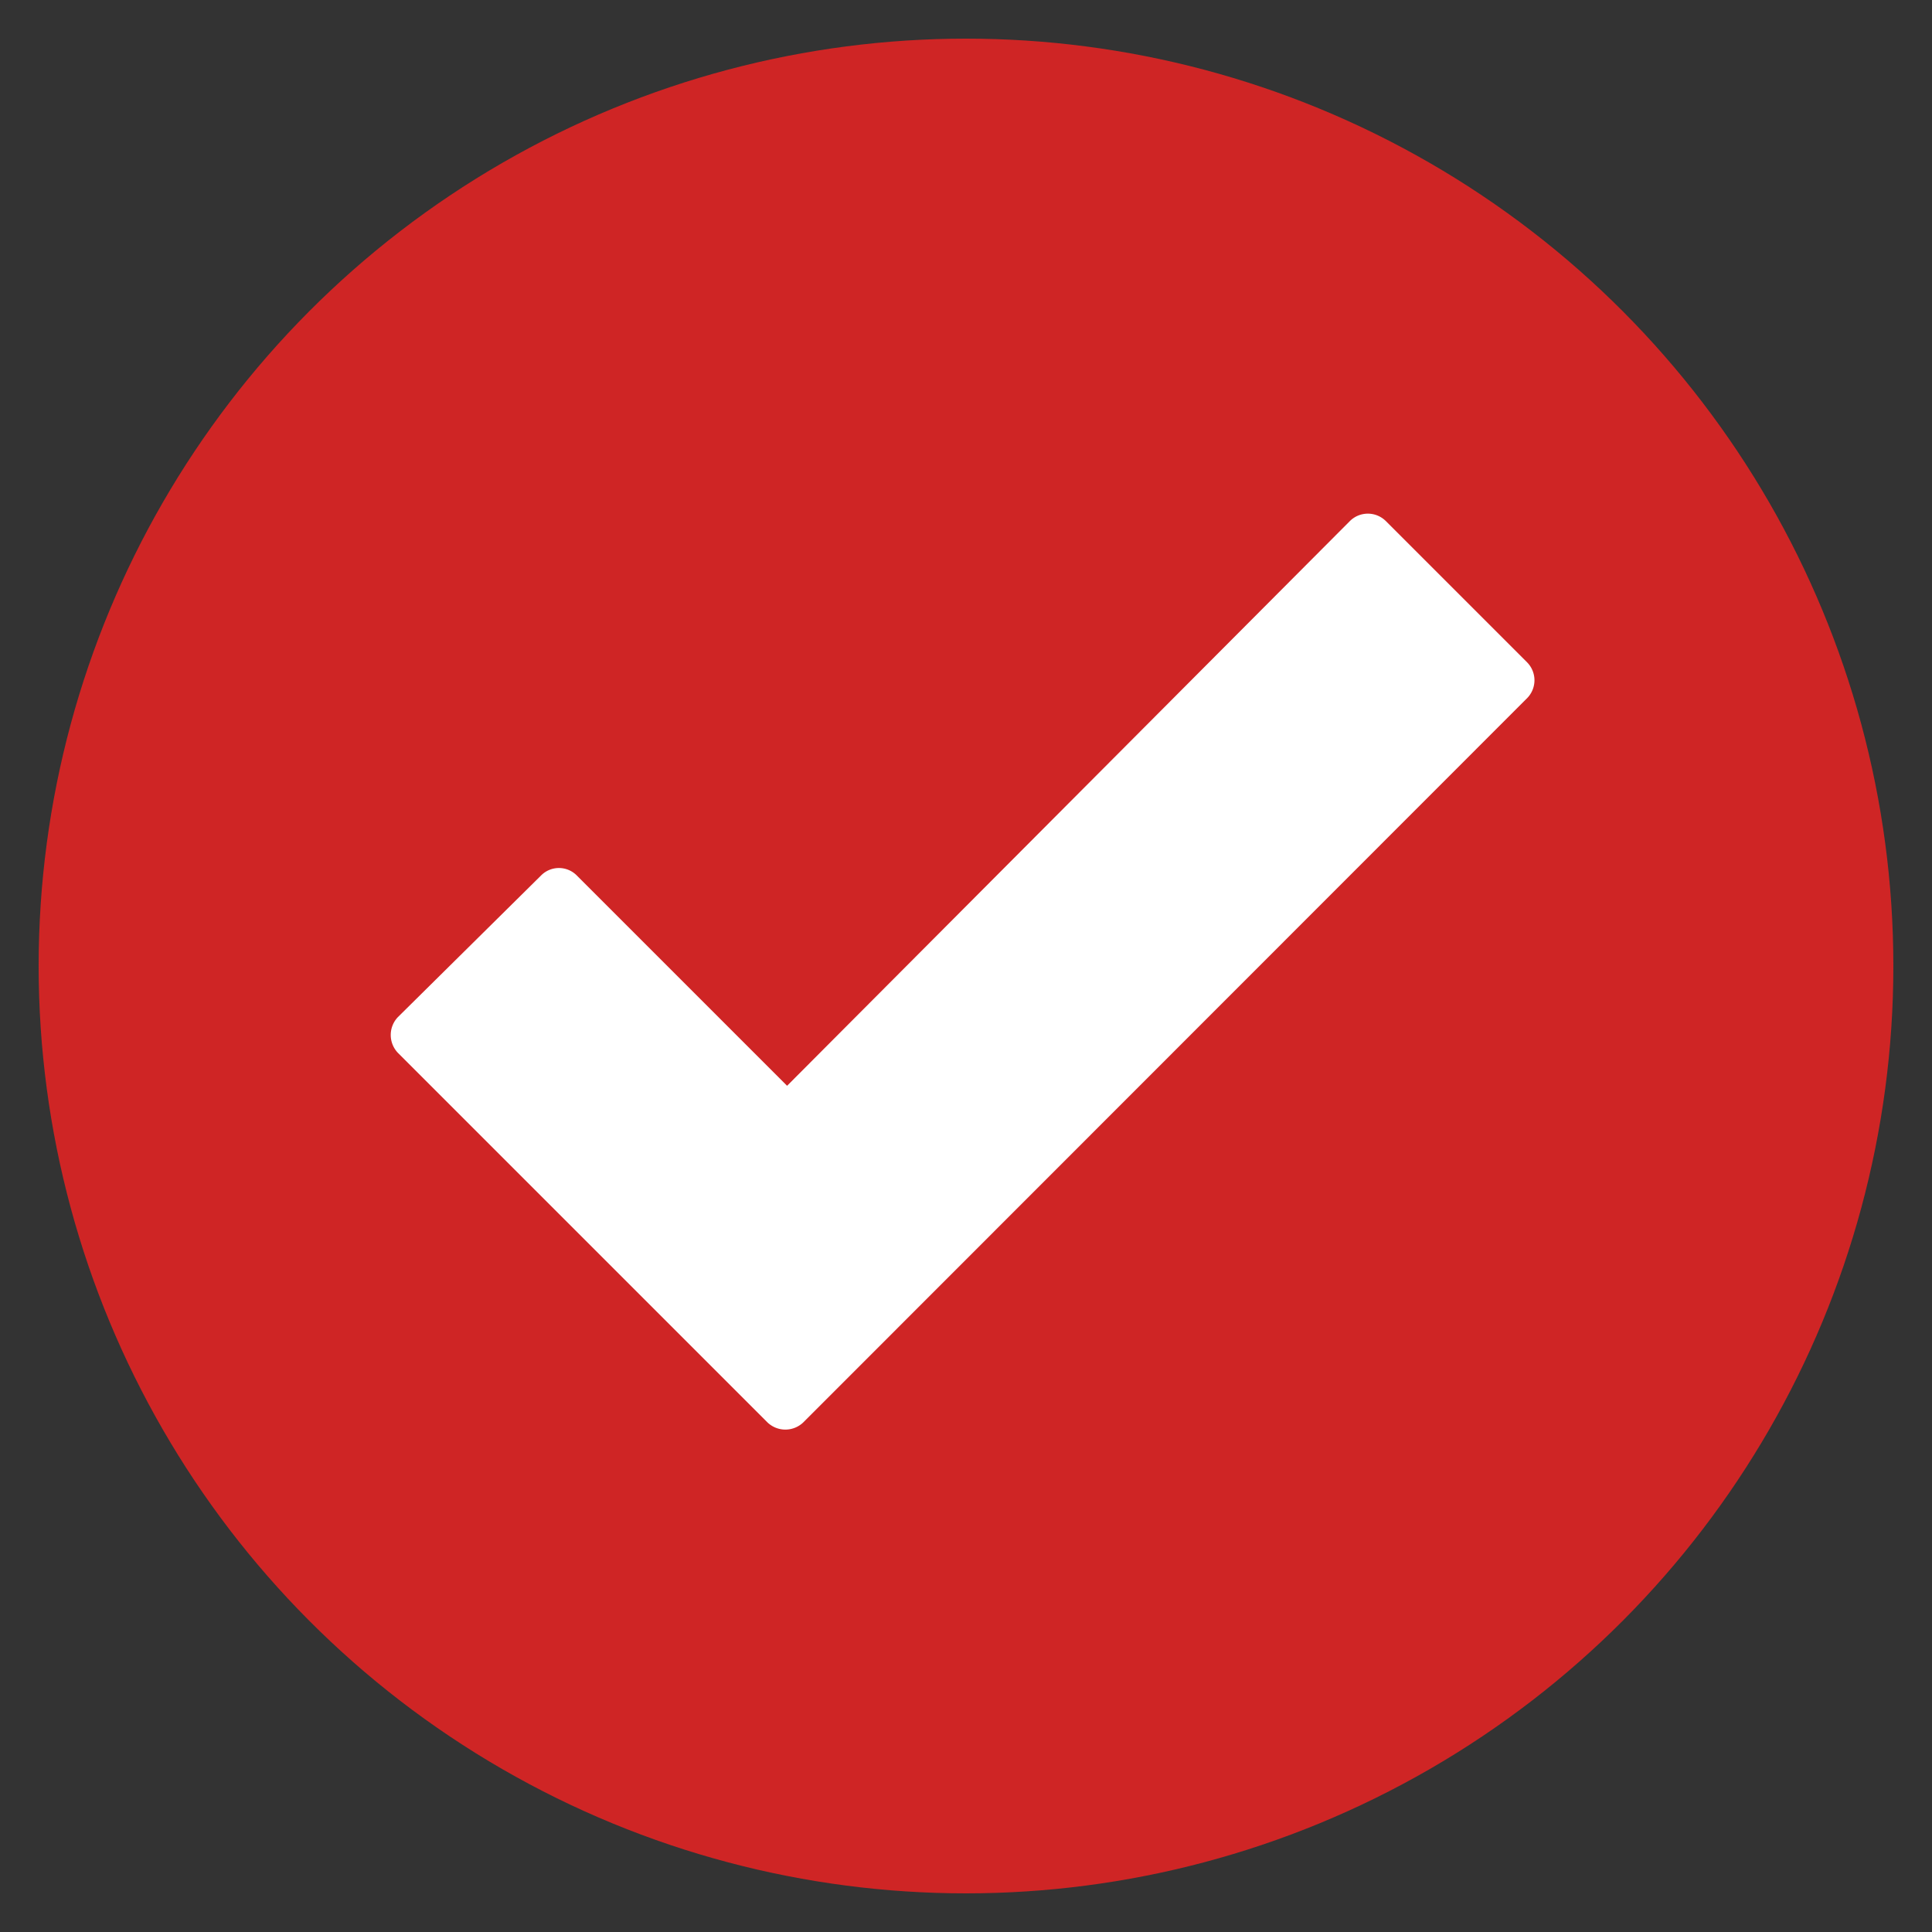 <svg id="Layer_1" data-name="Layer 1" xmlns="http://www.w3.org/2000/svg" viewBox="0 0 50 50"><rect x="0" y="0" width="50" height="50" fill="#333333" stroke="none"/><defs><style>.cls-1{fill:#cf2525;}.cls-2{fill:#fff;}</style></defs><title>Entschuldigt</title><g id="Gruppe_1182" data-name="Gruppe 1182"><circle id="Ellipse_282" data-name="Ellipse 282" class="cls-1" cx="25" cy="25" r="24"/><g id="f-check"><path id="Pfad_2534" data-name="Pfad 2534" class="cls-2" d="M19.86,36.81,10.3,27.25a.67.67,0,0,1,0-.93h0L14,22.66a.65.65,0,0,1,.93,0h0l5.44,5.44L34.94,13.48a.66.66,0,0,1,.92,0h0l3.66,3.66a.66.66,0,0,1,0,.93h0L20.79,36.81A.67.67,0,0,1,19.86,36.81Z"/></g></g></svg>